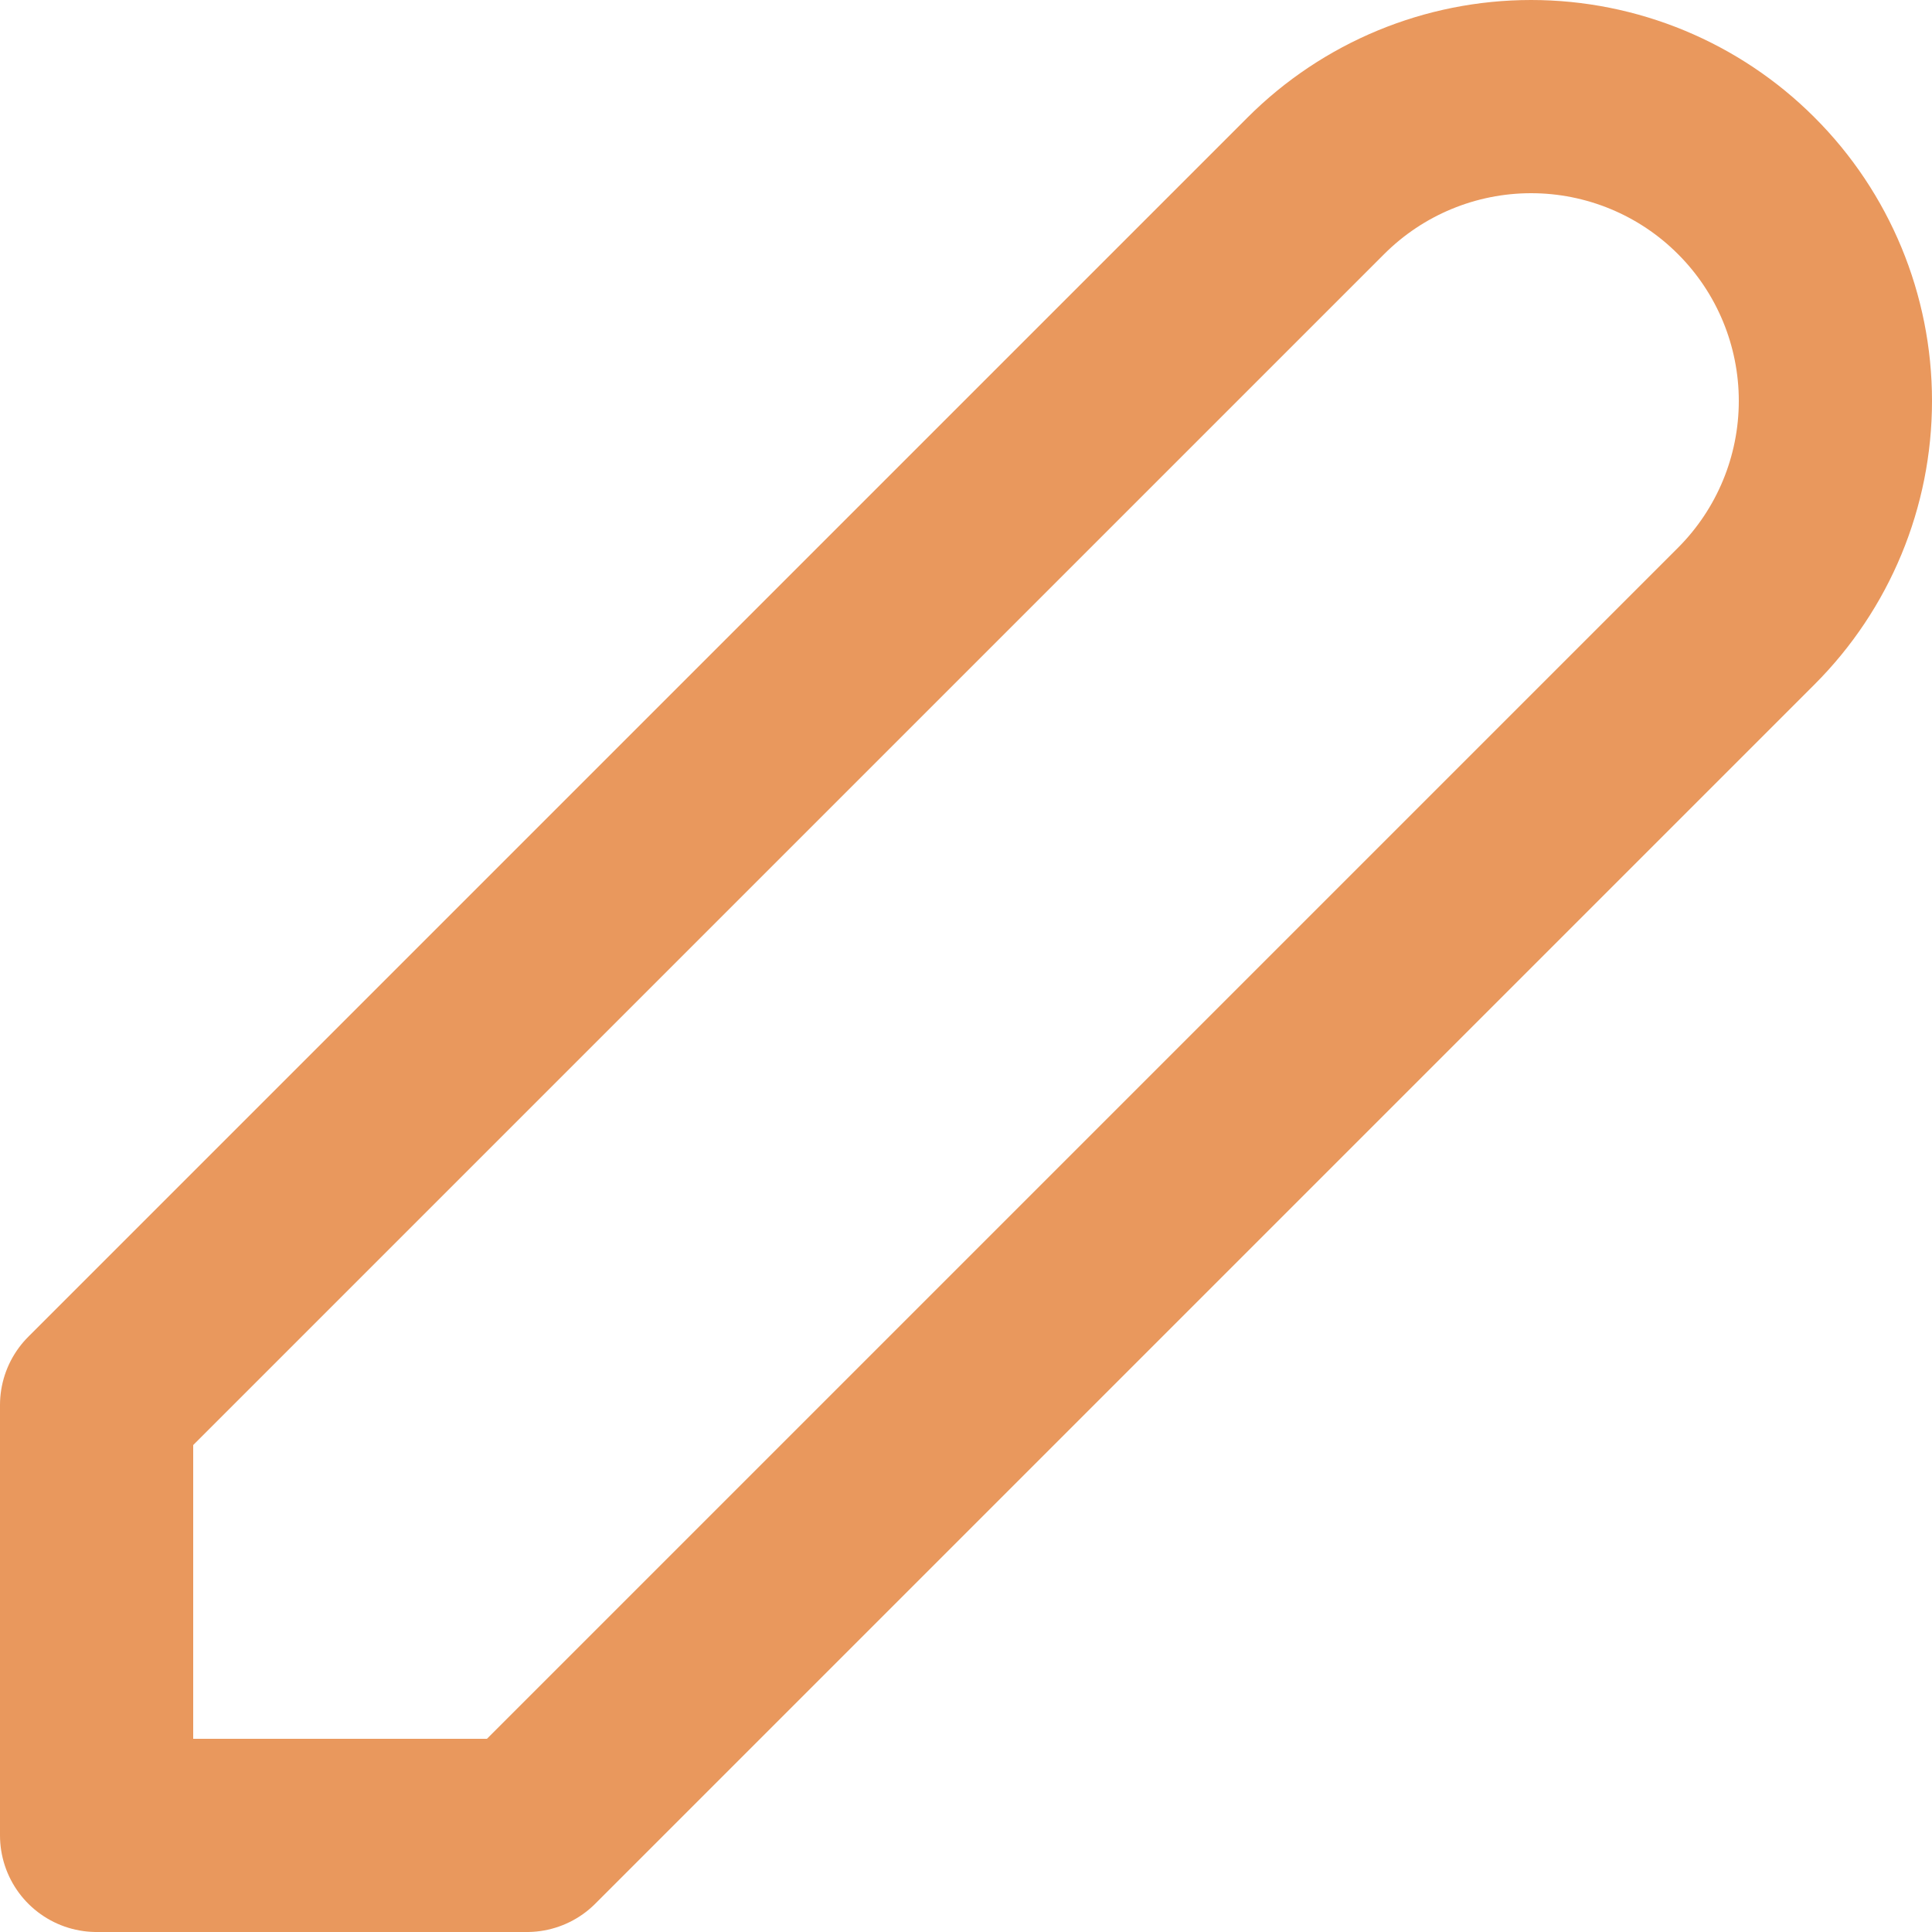 <svg width="20" height="20" viewBox="0 0 20 20" fill="none" xmlns="http://www.w3.org/2000/svg">
<path d="M1 19H5.455L18.077 6.378C18.668 5.787 19 4.986 19 4.15C19 3.315 18.668 2.513 18.077 1.923C17.487 1.332 16.685 1 15.85 1C15.014 1 14.213 1.332 13.622 1.923L1 14.545V19Z" stroke="#E9985D" stroke-width="2" stroke-linecap="round" stroke-linejoin="round"/>
</svg>
